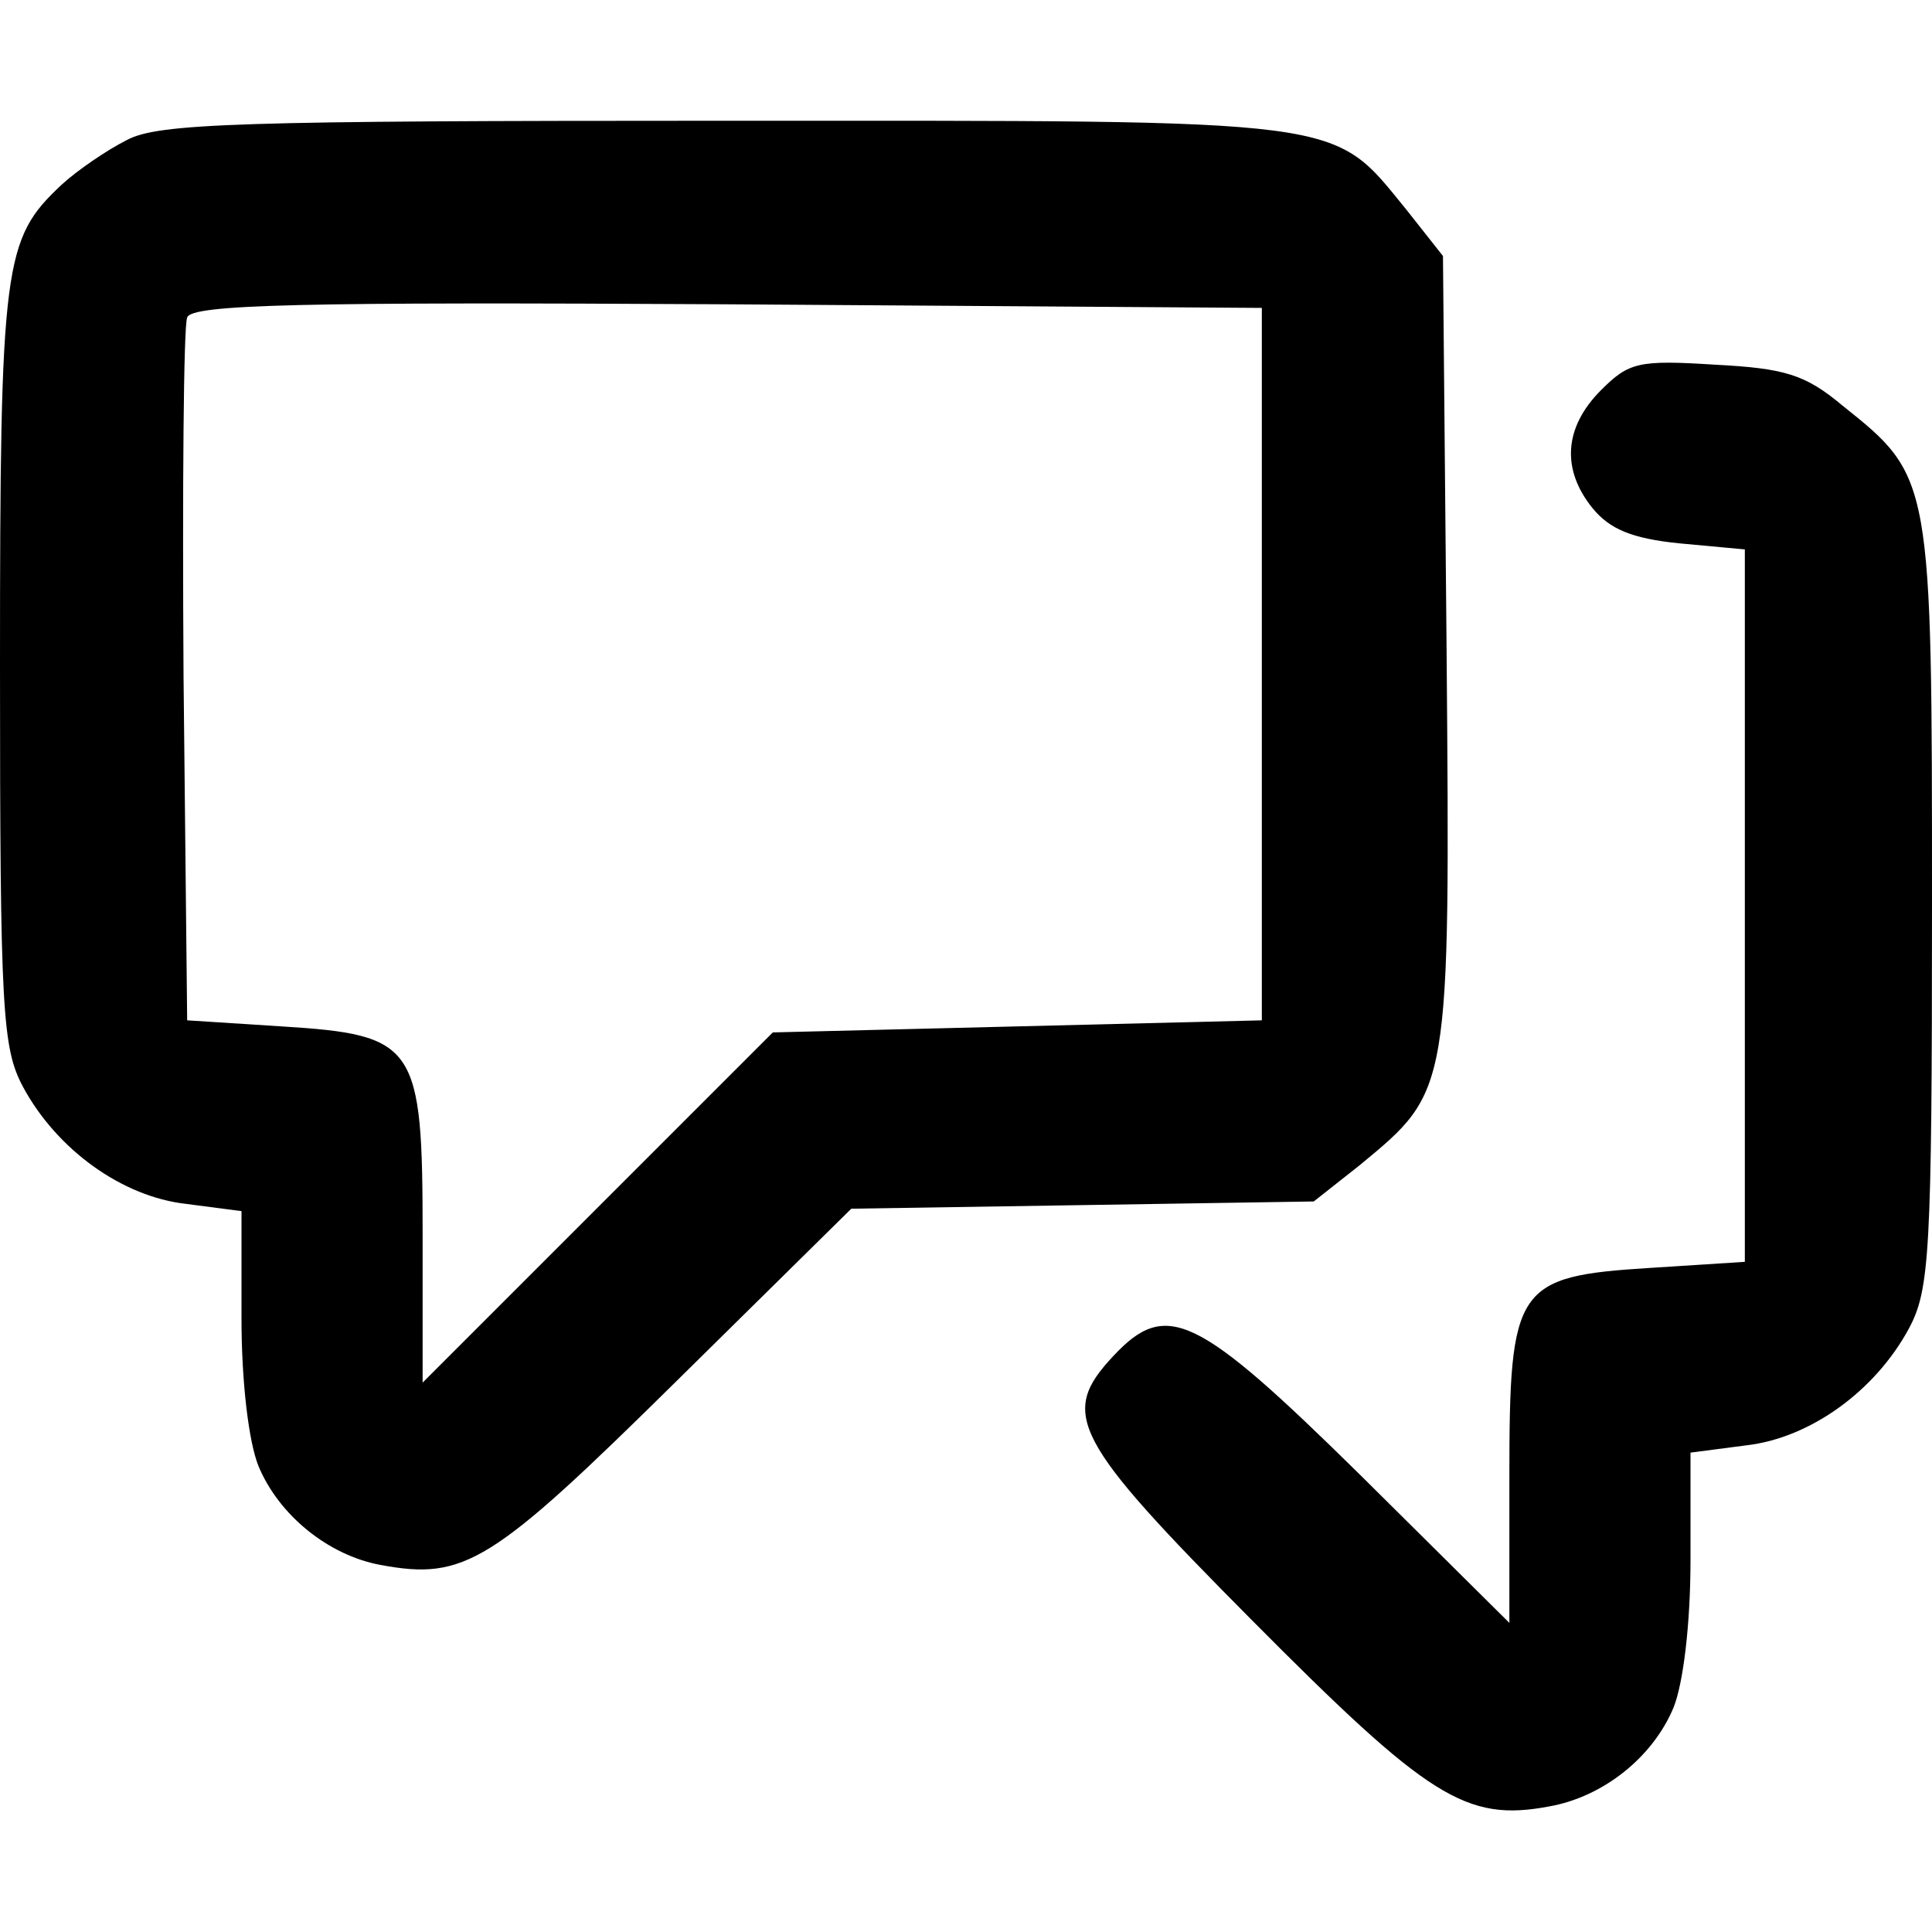 <svg xmlns="http://www.w3.org/2000/svg" width="213.333" height="213.333" preserveAspectRatio="xMidYMid meet" version="1.0" viewBox="0 0 160 160"><g fill="#000" stroke="none"><path d="M105 1484 c-16 -8 -41 -25 -54 -37 -48 -45 -51 -64 -51 -399 0 -286 2 -316 19 -348 28 -52 82 -91 135 -97 l46 -6 0 -89 c0 -53 6 -102 14 -122 17 -41 58 -74 101 -82 70 -13 92 1 245 152 l145 143 192 3 191 3 38 30 c75 62 75 59 72 427 l-3 326 -30 38 c-63 77 -43 74 -565 74 -402 0 -469 -2 -495 -16z m940 -434 l0 -295 -202 -5 -203 -5 -145 -145 -145 -145 0 122 c0 158 -5 166 -117 173 l-78 5 -3 285 c-1 157 0 290 3 297 3 11 96 13 447 11 l443 -3 0 -295z" transform="translate(0,160) scale(0.1,-0.1)"/><path d="M1326 1277 c-31 -31 -33 -66 -7 -98 14 -17 32 -25 72 -29 l54 -5 0 -295 0 -295 -78 -5 c-112 -7 -117 -15 -117 -173 l0 -121 -123 122 c-136 134 -161 146 -205 99 -45 -48 -34 -69 115 -219 146 -147 177 -167 246 -154 45 8 86 41 103 82 8 20 14 69 14 122 l0 89 46 6 c53 6 107 45 135 97 17 32 19 62 19 350 0 354 0 355 -74 414 -31 26 -48 31 -106 34 -63 4 -71 2 -94 -21z" transform="translate(0,160) scale(0.1,-0.1)"/></g></svg>